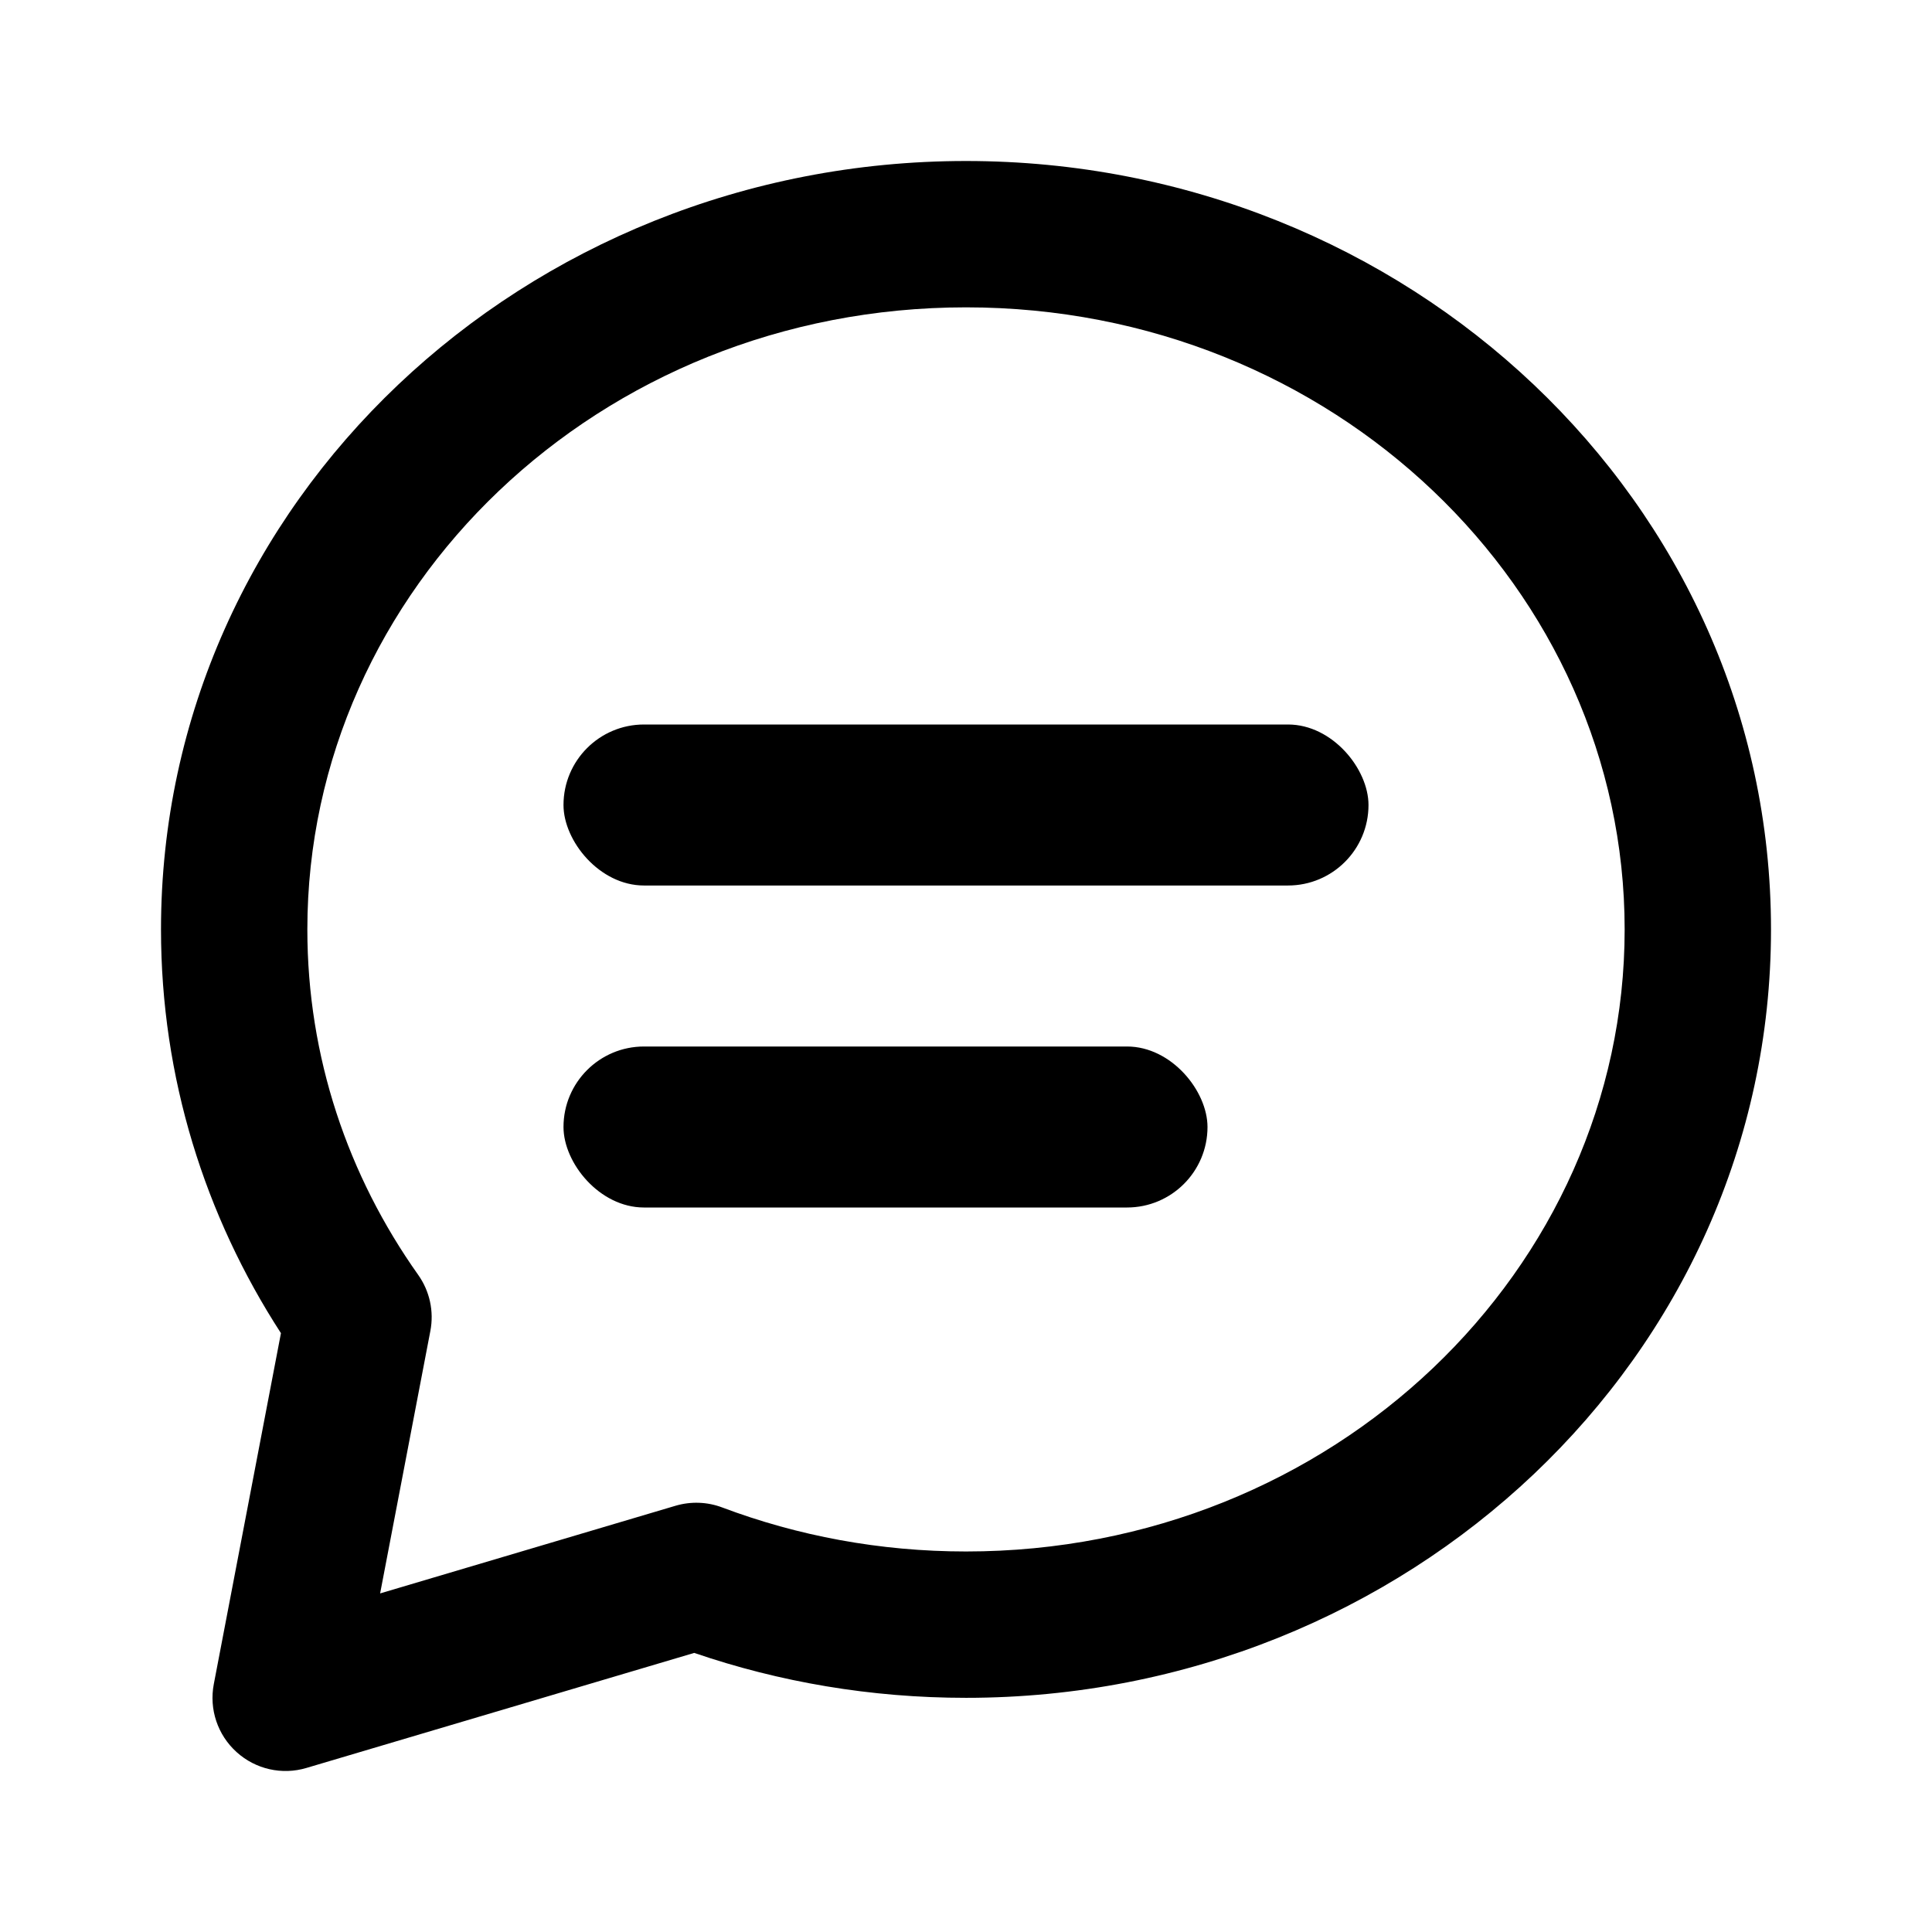 <svg width="24" height="24" viewBox="0 0 24 24" fill="none" xmlns="http://www.w3.org/2000/svg">
<path fill-rule="evenodd" clip-rule="evenodd" d="M12 3.818C7.437 3.818 3.818 7.321 3.818 11.546C3.818 13.132 4.323 14.607 5.195 15.837C5.338 16.039 5.393 16.29 5.346 16.534L4.722 19.794L8.392 18.705C8.582 18.649 8.786 18.656 8.971 18.726C9.906 19.078 10.928 19.273 12 19.273C16.563 19.273 20.182 15.77 20.182 11.546C20.182 7.321 16.563 3.818 12 3.818ZM2 11.546C2 6.23 6.522 2 12 2C17.478 2 22 6.23 22 11.546C22 16.861 17.478 21.091 12 21.091C10.817 21.091 9.68 20.895 8.624 20.533L3.807 21.962C3.503 22.053 3.174 21.978 2.939 21.765C2.703 21.552 2.596 21.232 2.656 20.92L3.49 16.561C2.547 15.106 2 13.387 2 11.546Z" fill="currentColor"/>
<rect x="7" y="9" width="10" height="2" rx="1" fill="currentColor"/>
<rect x="7" y="13" width="8" height="2" rx="1" fill="currentColor"/>
</svg>
